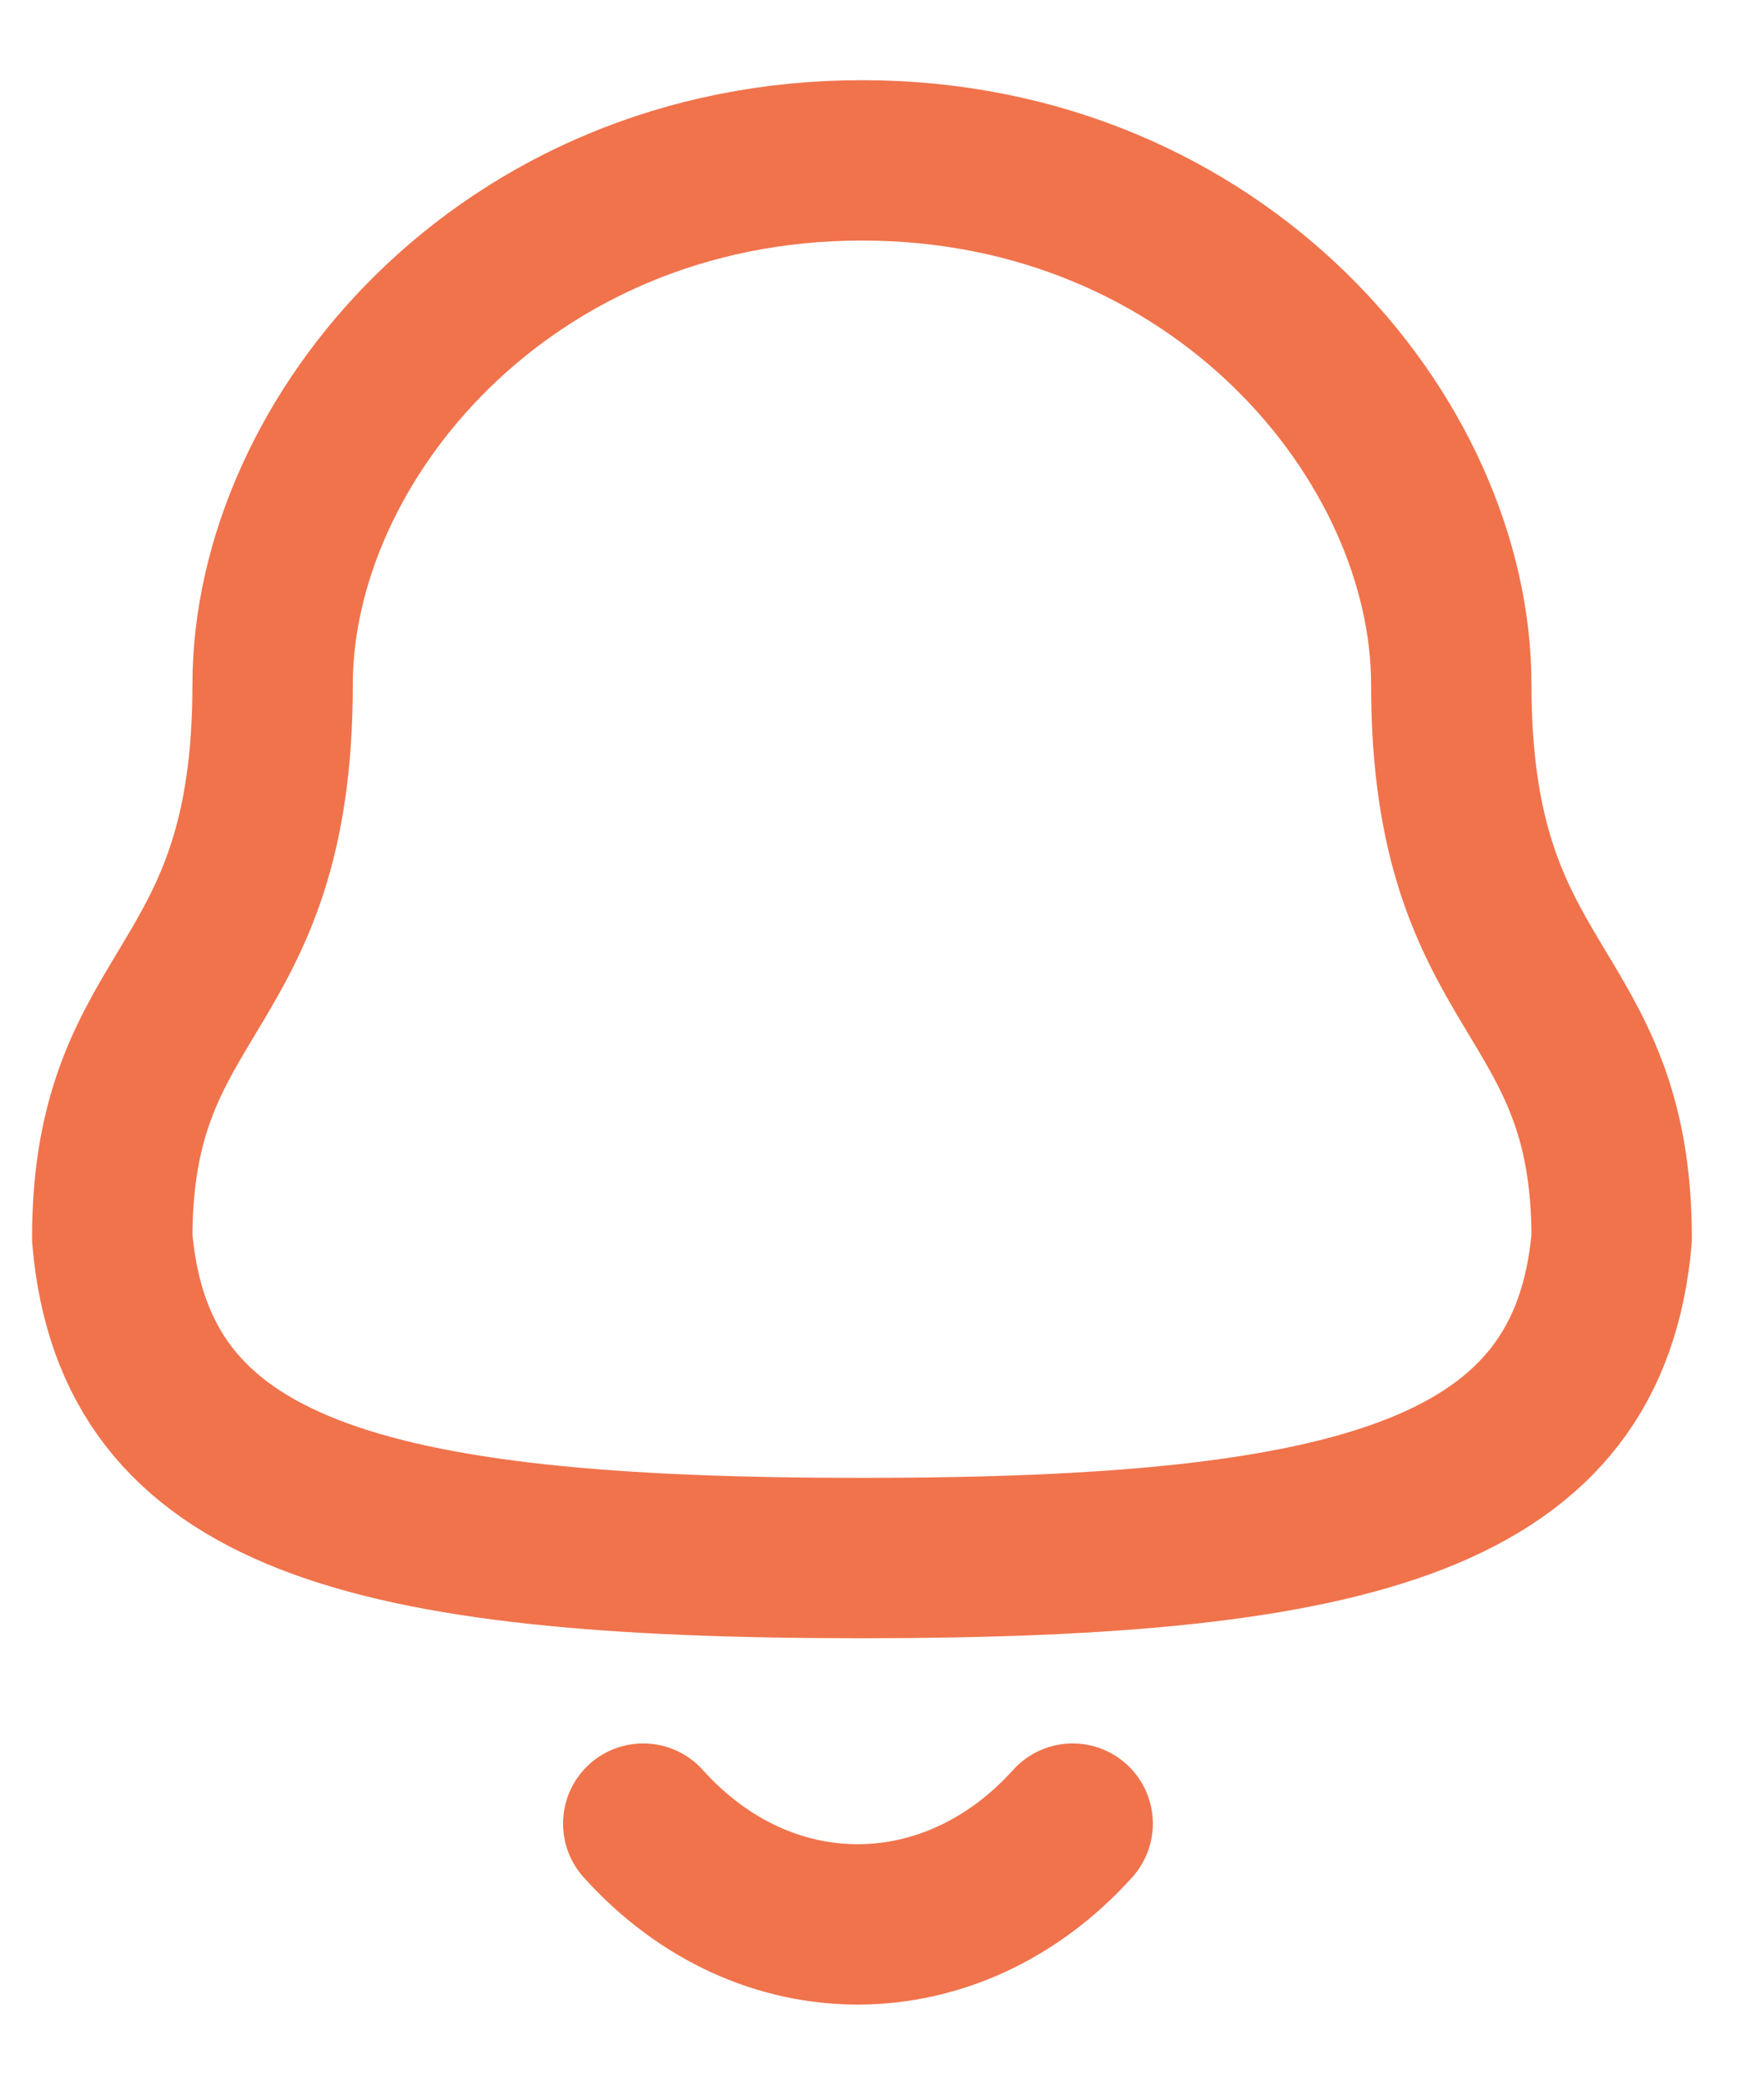 <svg width="11" height="13" viewBox="0 0 11 13" fill="none" xmlns="http://www.w3.org/2000/svg">
<path fill-rule="evenodd" clip-rule="evenodd" d="M5.375 9.716C8.477 9.716 9.911 9.318 10.05 7.721C10.05 6.125 9.05 6.228 9.05 4.27C9.05 2.74 7.6 1 5.375 1C3.15 1 1.7 2.74 1.7 4.27C1.7 6.228 0.7 6.125 0.7 7.721C0.839 9.324 2.274 9.716 5.375 9.716Z" stroke="#F0734C" stroke-linecap="round" stroke-linejoin="round"/>
<path d="M6.689 11.372C5.939 12.205 4.768 12.215 4.011 11.372" stroke="#F0734C" stroke-linecap="round" stroke-linejoin="round"/>
</svg>
